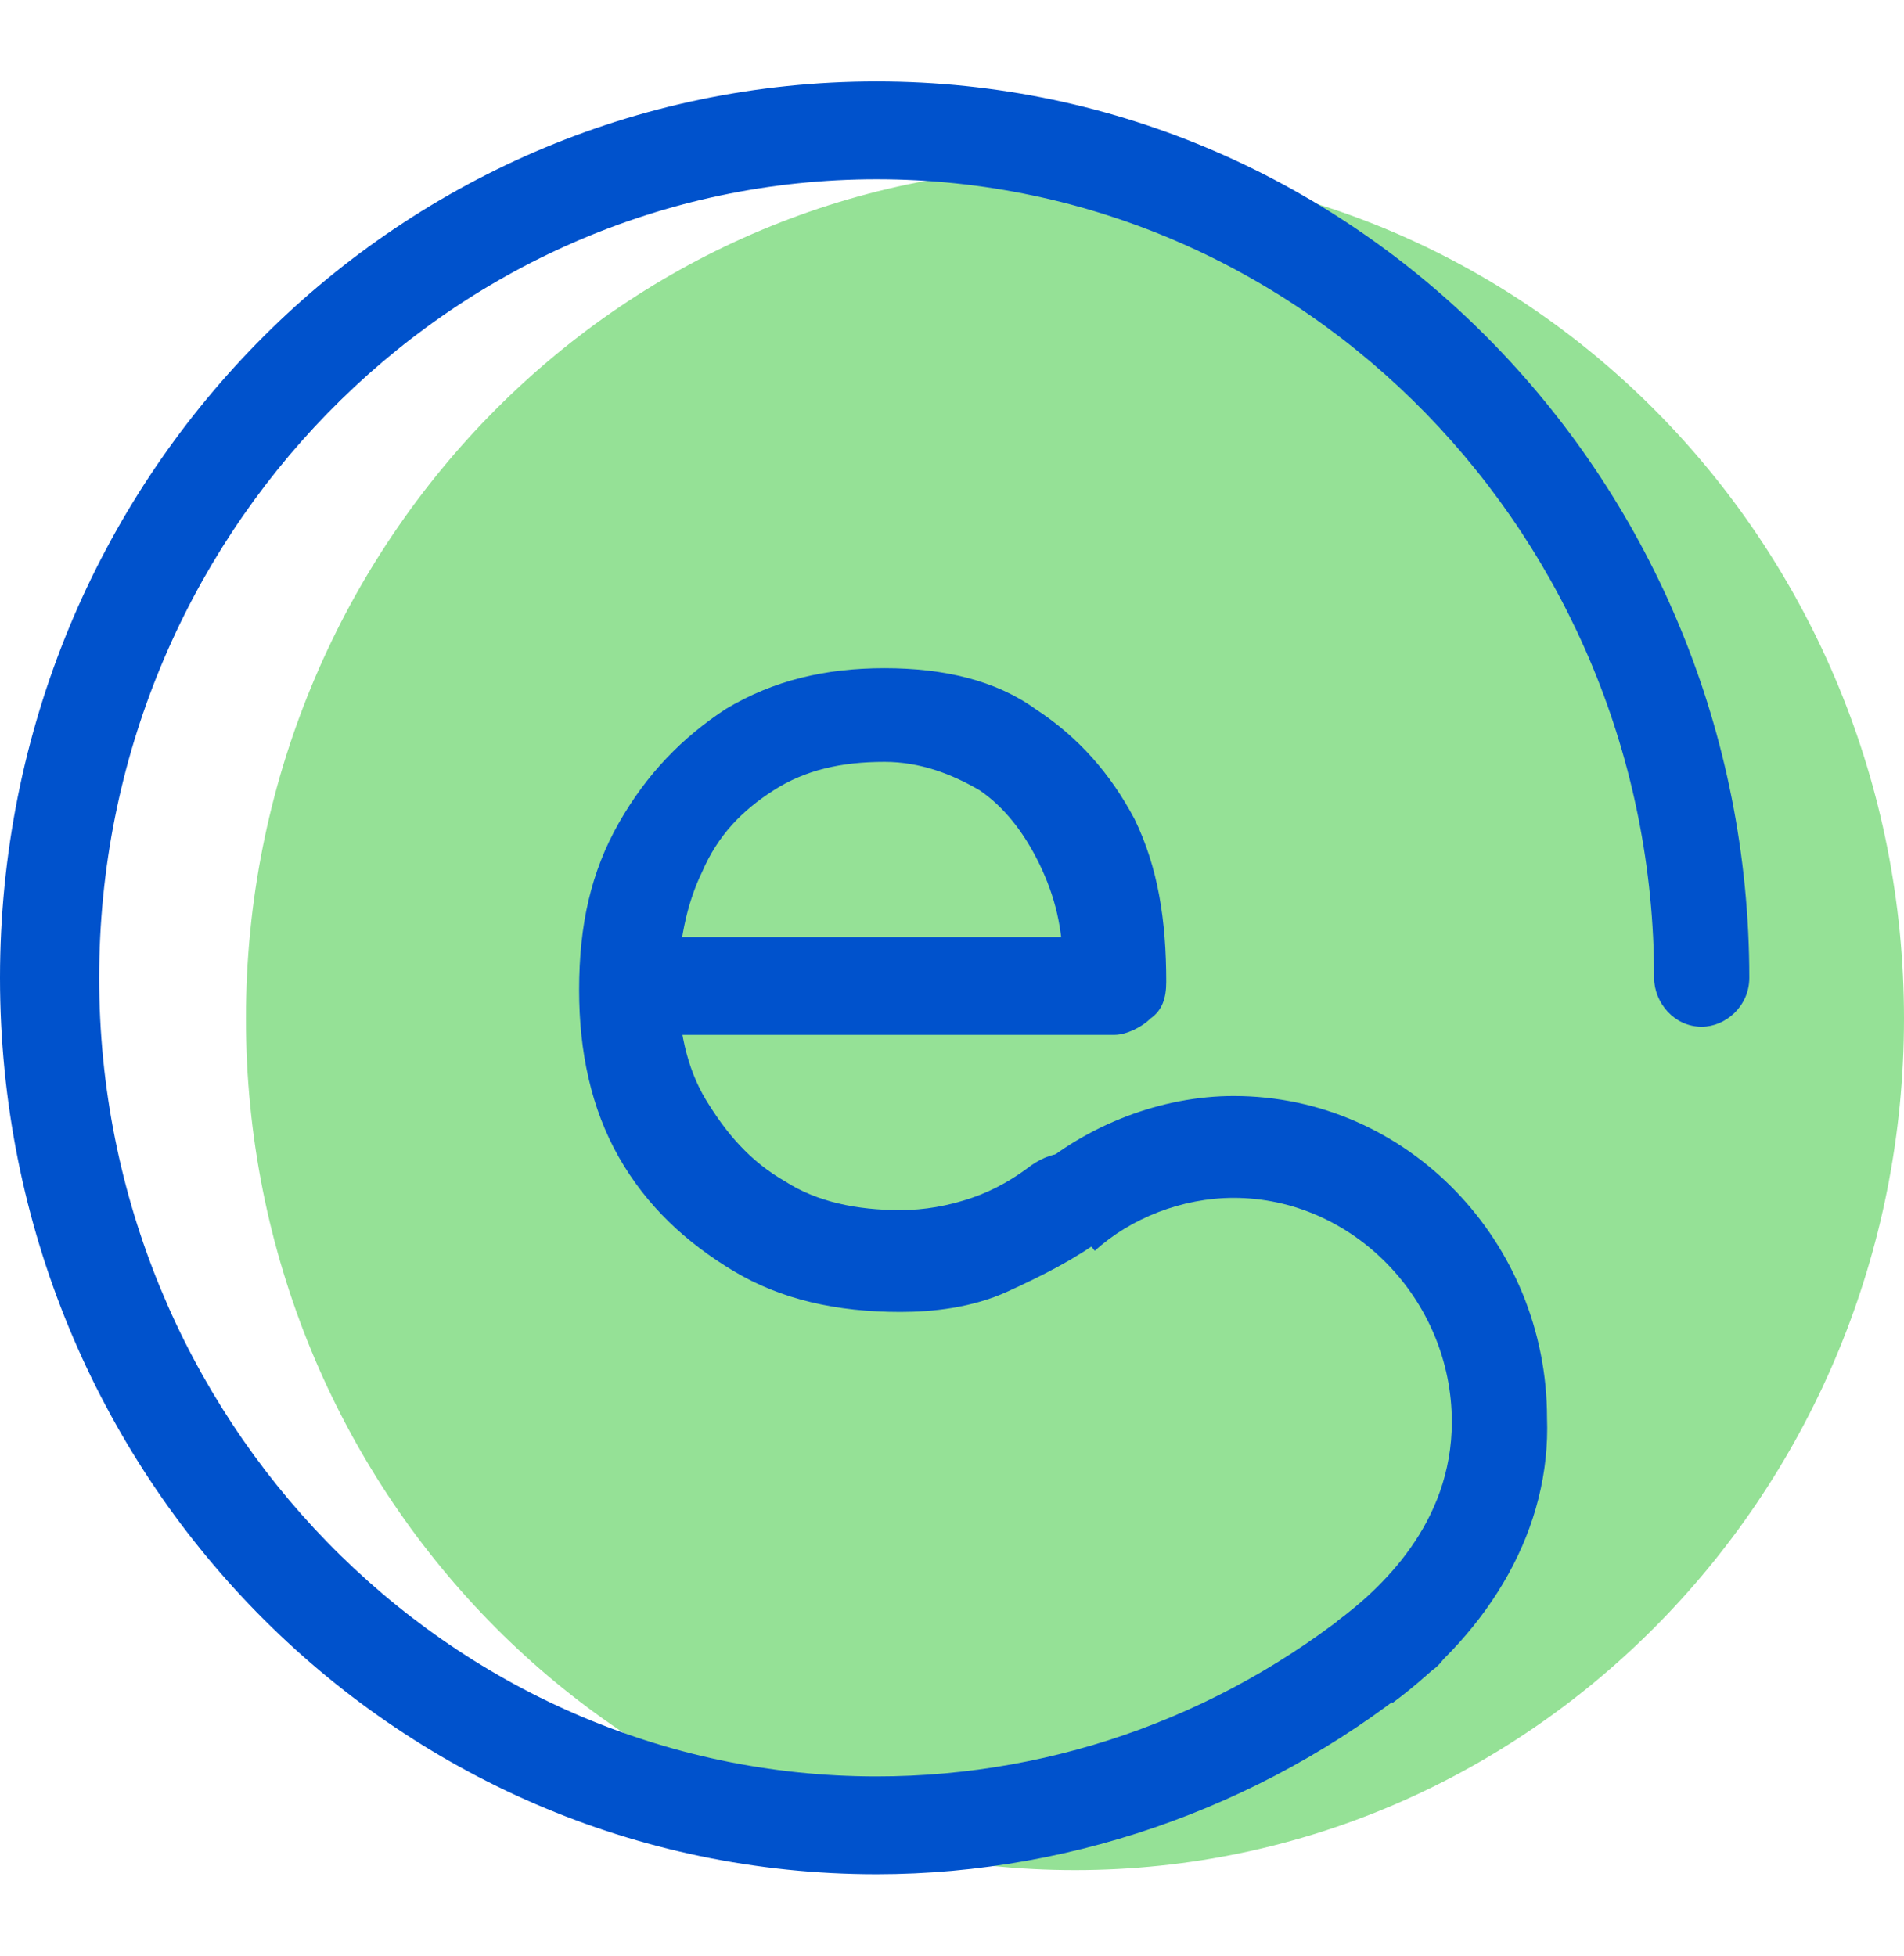<svg width="37" height="38" viewBox="0 0 37 38" fill="none" xmlns="http://www.w3.org/2000/svg">
<path d="M20.89 36.337C29.787 36.337 37 28.93 37 19.792C37 10.654 29.787 3.246 20.89 3.246C11.992 3.246 4.779 10.654 4.779 19.792C4.779 28.93 11.992 36.337 20.89 36.337Z" fill="#95E196"/>
<path d="M17.498 25.492C16.265 25.492 15.185 25.254 14.26 24.7C13.335 24.146 12.565 23.433 12.025 22.483C11.485 21.533 11.254 20.425 11.254 19.238C11.254 17.971 11.485 16.942 12.025 15.992C12.565 15.042 13.258 14.329 14.106 13.775C15.031 13.221 16.033 12.983 17.19 12.983C18.346 12.983 19.348 13.221 20.119 13.775C20.967 14.329 21.583 15.042 22.046 15.913C22.508 16.863 22.663 17.892 22.663 19.079C22.663 19.396 22.585 19.633 22.354 19.792C22.2 19.95 21.892 20.108 21.66 20.108H12.719V18.208H21.583L20.658 18.842C20.658 18.05 20.504 17.417 20.196 16.783C19.887 16.15 19.502 15.675 19.04 15.358C18.5 15.042 17.883 14.804 17.19 14.804C16.342 14.804 15.648 14.963 15.031 15.358C14.415 15.754 13.952 16.229 13.644 16.942C13.335 17.575 13.181 18.367 13.181 19.158C13.181 19.95 13.335 20.742 13.721 21.375C14.106 22.008 14.569 22.563 15.262 22.958C15.879 23.354 16.65 23.513 17.498 23.513C17.96 23.513 18.423 23.433 18.885 23.275C19.348 23.117 19.733 22.879 20.042 22.642C20.273 22.483 20.504 22.404 20.735 22.404C20.967 22.404 21.198 22.483 21.429 22.642C21.66 22.879 21.815 23.117 21.815 23.354C21.815 23.592 21.738 23.829 21.429 24.067C20.89 24.463 20.273 24.779 19.579 25.096C18.885 25.413 18.115 25.492 17.498 25.492Z" fill="#0052CC"/>
<path d="M17.035 36.417C7.631 36.417 0 28.658 0 19C0 9.342 7.631 1.583 17.035 1.583C26.44 1.583 33.994 9.421 33.994 19C33.994 19.554 33.531 19.95 33.069 19.95C32.529 19.95 32.144 19.475 32.144 19C32.144 10.45 25.36 3.483 17.035 3.483C8.71 3.483 1.927 10.45 1.927 19C1.927 27.55 8.71 34.517 17.035 34.517C20.581 34.517 23.973 33.25 26.671 30.954C27.056 30.637 27.673 30.637 27.981 31.113C28.29 31.508 28.29 32.142 27.827 32.458C24.821 34.992 20.967 36.417 17.035 36.417Z" fill="#0052CC"/>
<path d="M27.056 33.092L25.977 31.508C26.825 30.875 28.213 29.608 28.213 27.629C28.213 25.254 26.285 23.275 23.973 23.275C22.971 23.275 21.969 23.671 21.275 24.304L20.042 22.8C21.121 21.85 22.585 21.296 23.973 21.296C27.365 21.296 30.063 24.146 30.063 27.55C30.14 29.688 28.983 31.667 27.056 33.092Z" fill="#0052CC"/>
</svg>

